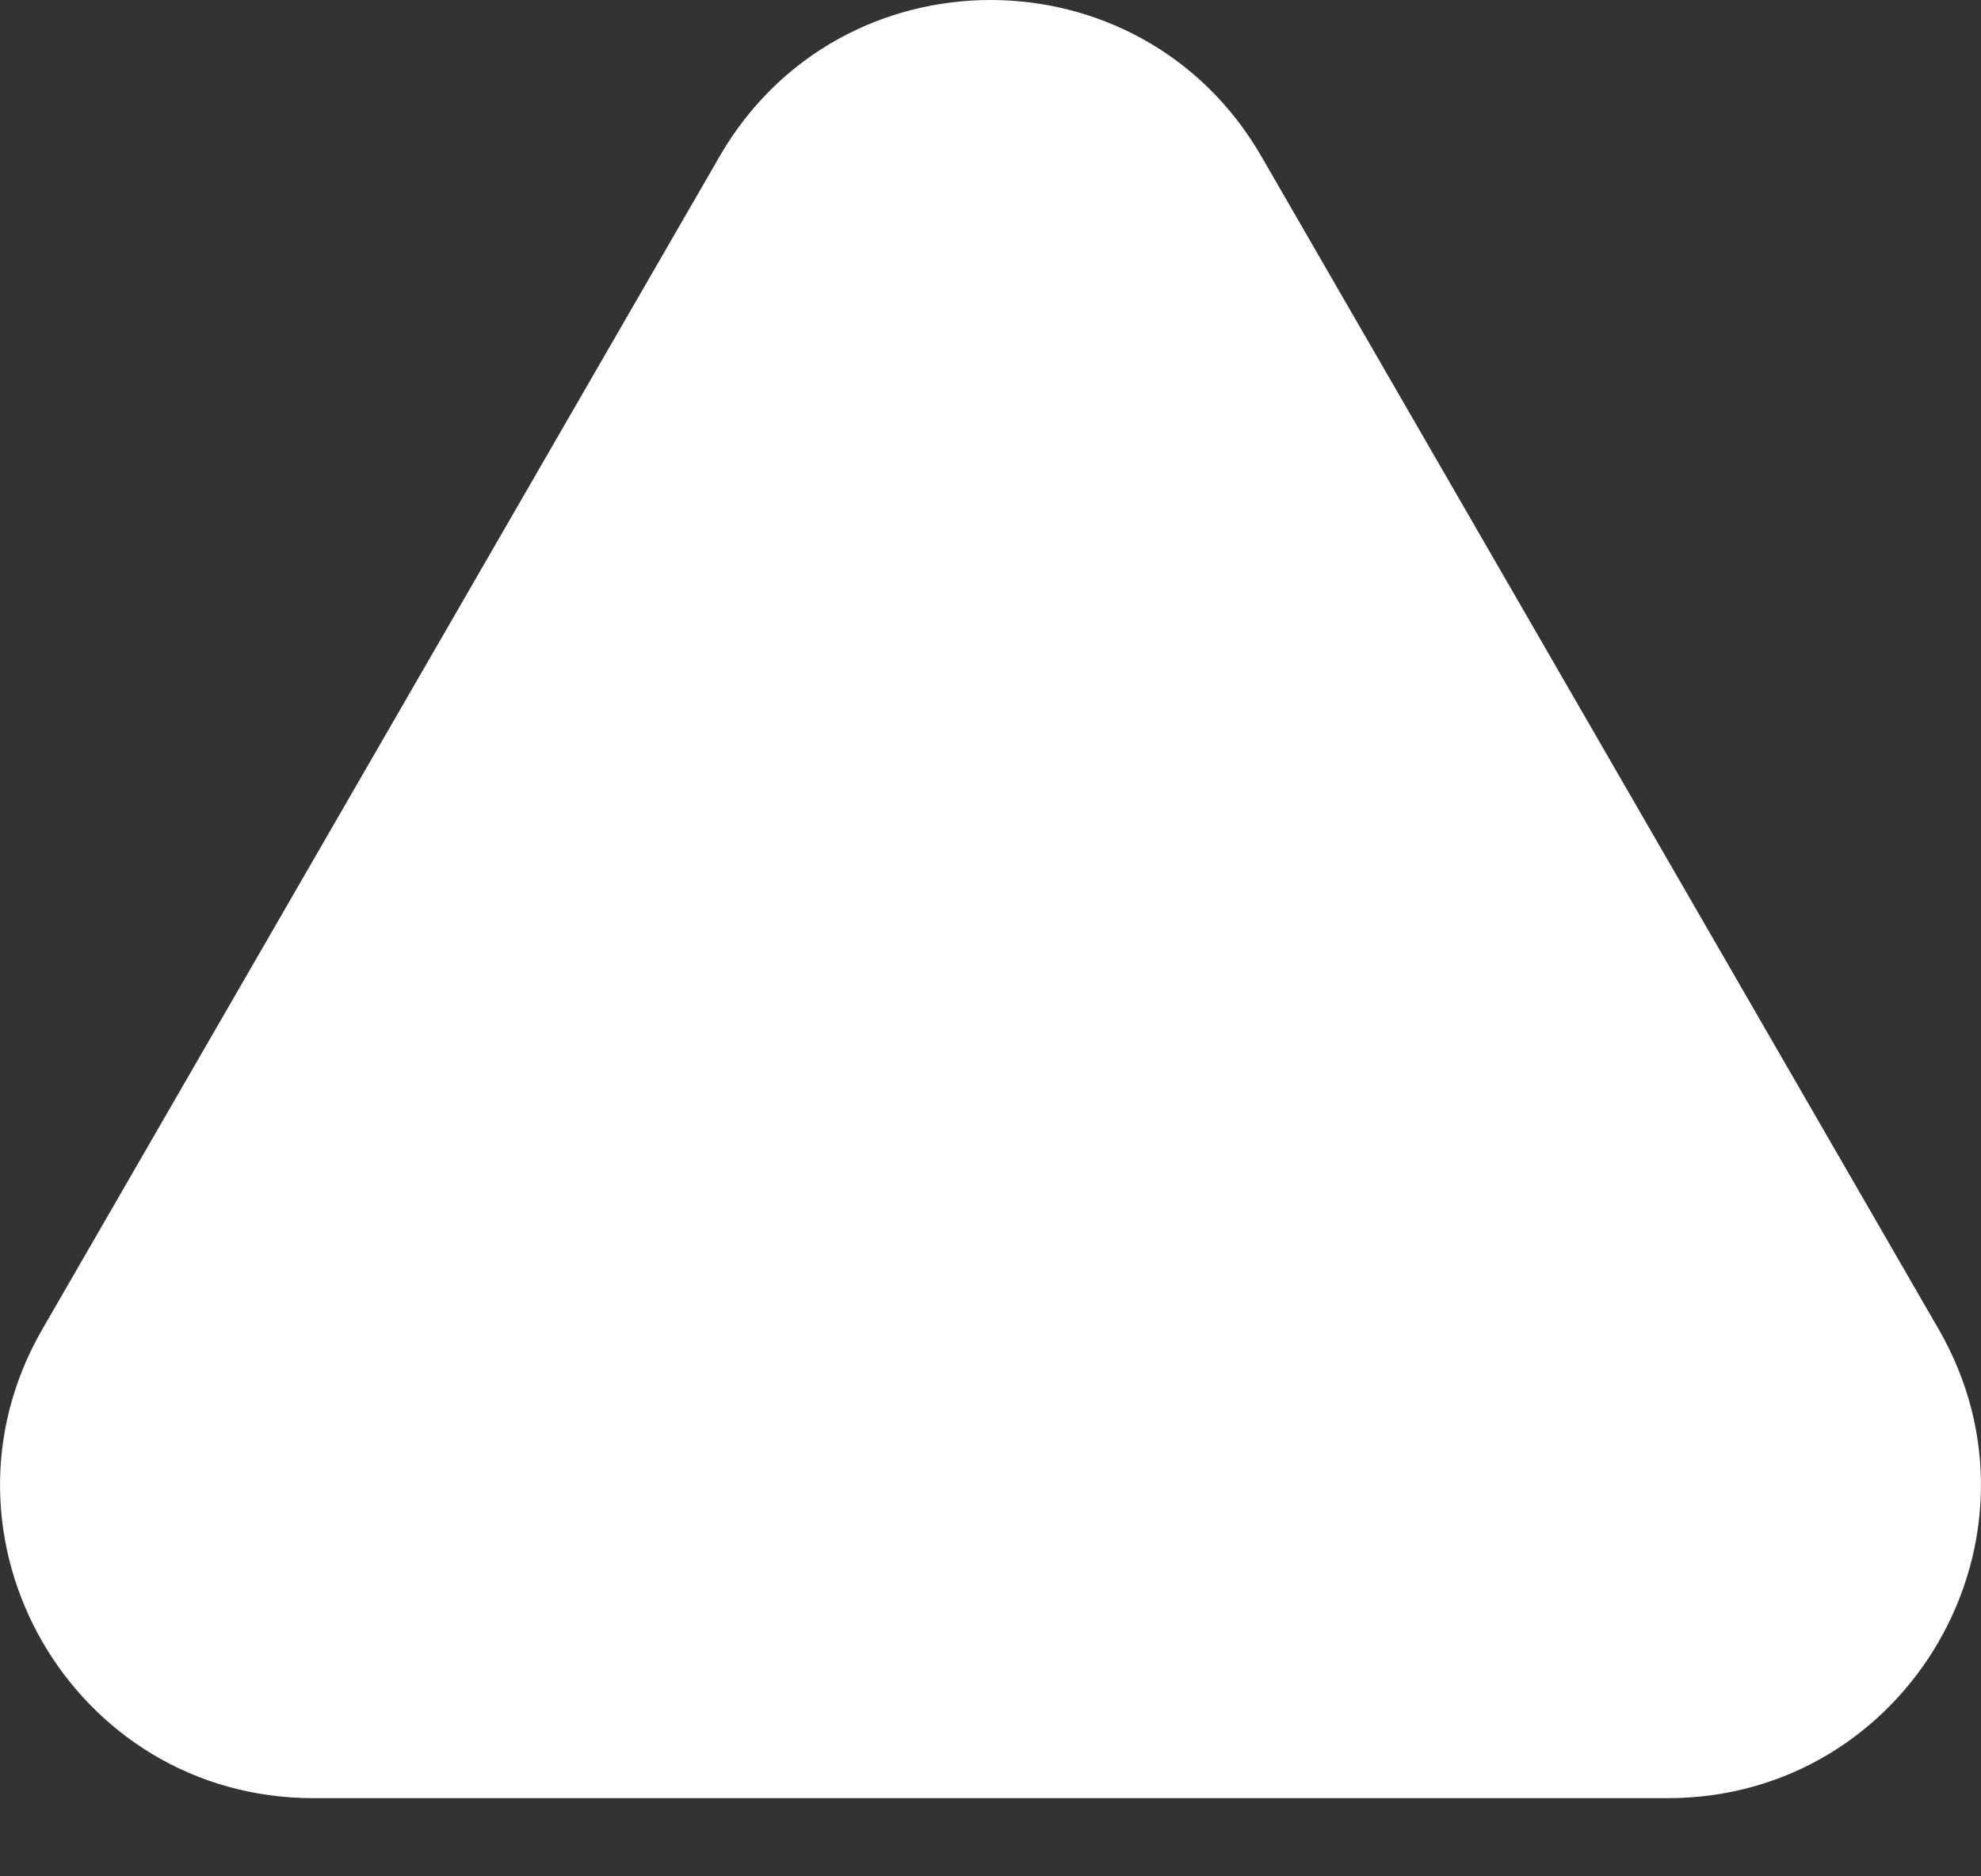 <svg width="19" height="18" viewBox="0 0 19 18" fill="none" xmlns="http://www.w3.org/2000/svg">
<rect x="0" y="0" width="19" height="18" fill="#333333" stroke="none"/>
<path d="M6.902 1.5C8.057 -0.5 10.943 -0.5 12.098 1.5L18.593 12.75C19.748 14.75 18.305 17.25 15.995 17.25H3.005C0.695 17.25 -0.748 14.75 0.407 12.75L6.902 1.5Z" fill="white"/>
</svg>